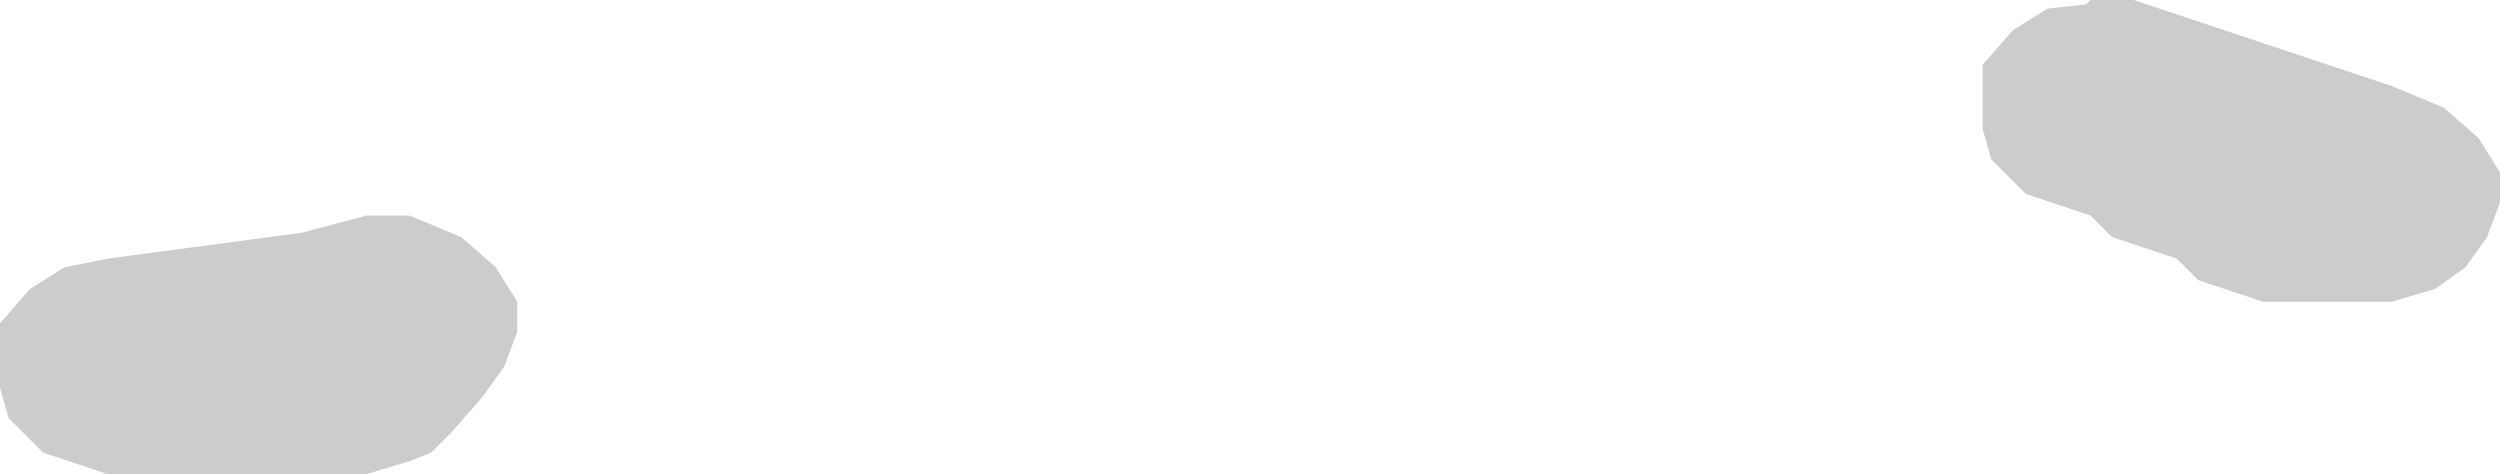 <?xml version="1.0" encoding="UTF-8" standalone="no"?>
<svg xmlns:ffdec="https://www.free-decompiler.com/flash" xmlns:xlink="http://www.w3.org/1999/xlink" ffdec:objectType="shape" height="5.5px" width="29.0px" xmlns="http://www.w3.org/2000/svg">
  <g transform="matrix(1.0, 0.0, 0.0, 1.0, 14.25, 13.75)">
    <path d="M12.0 -13.25 L12.6 -13.05 13.5 -12.75 14.1 -12.5 14.5 -12.15 14.75 -11.75 14.75 -11.4 14.6 -11.0 14.35 -10.65 14.0 -10.4 13.5 -10.25 12.0 -10.25 11.25 -10.5 11.0 -10.75 10.25 -11.0 10.0 -11.25 9.25 -11.5 8.85 -11.9 8.75 -12.25 8.75 -12.65 8.75 -13.0 9.1 -13.4 9.5 -13.65 9.95 -13.7 10.0 -13.75 10.5 -13.75 12.0 -13.25 M-14.25 -10.0 L-13.9 -10.4 -13.5 -10.65 -13.0 -10.75 -10.75 -11.05 -10.0 -11.25 -9.5 -11.25 -8.9 -11.0 -8.5 -10.65 -8.25 -10.25 -8.25 -9.9 -8.4 -9.5 -8.65 -9.15 -9.0 -8.75 -9.25 -8.5 -9.5 -8.4 -10.0 -8.25 -13.0 -8.25 -13.75 -8.5 -14.15 -8.9 -14.25 -9.25 -14.25 -9.65 -14.25 -10.0" fill="#cccccc" fill-rule="evenodd" stroke="none"/>
  </g>
</svg>
